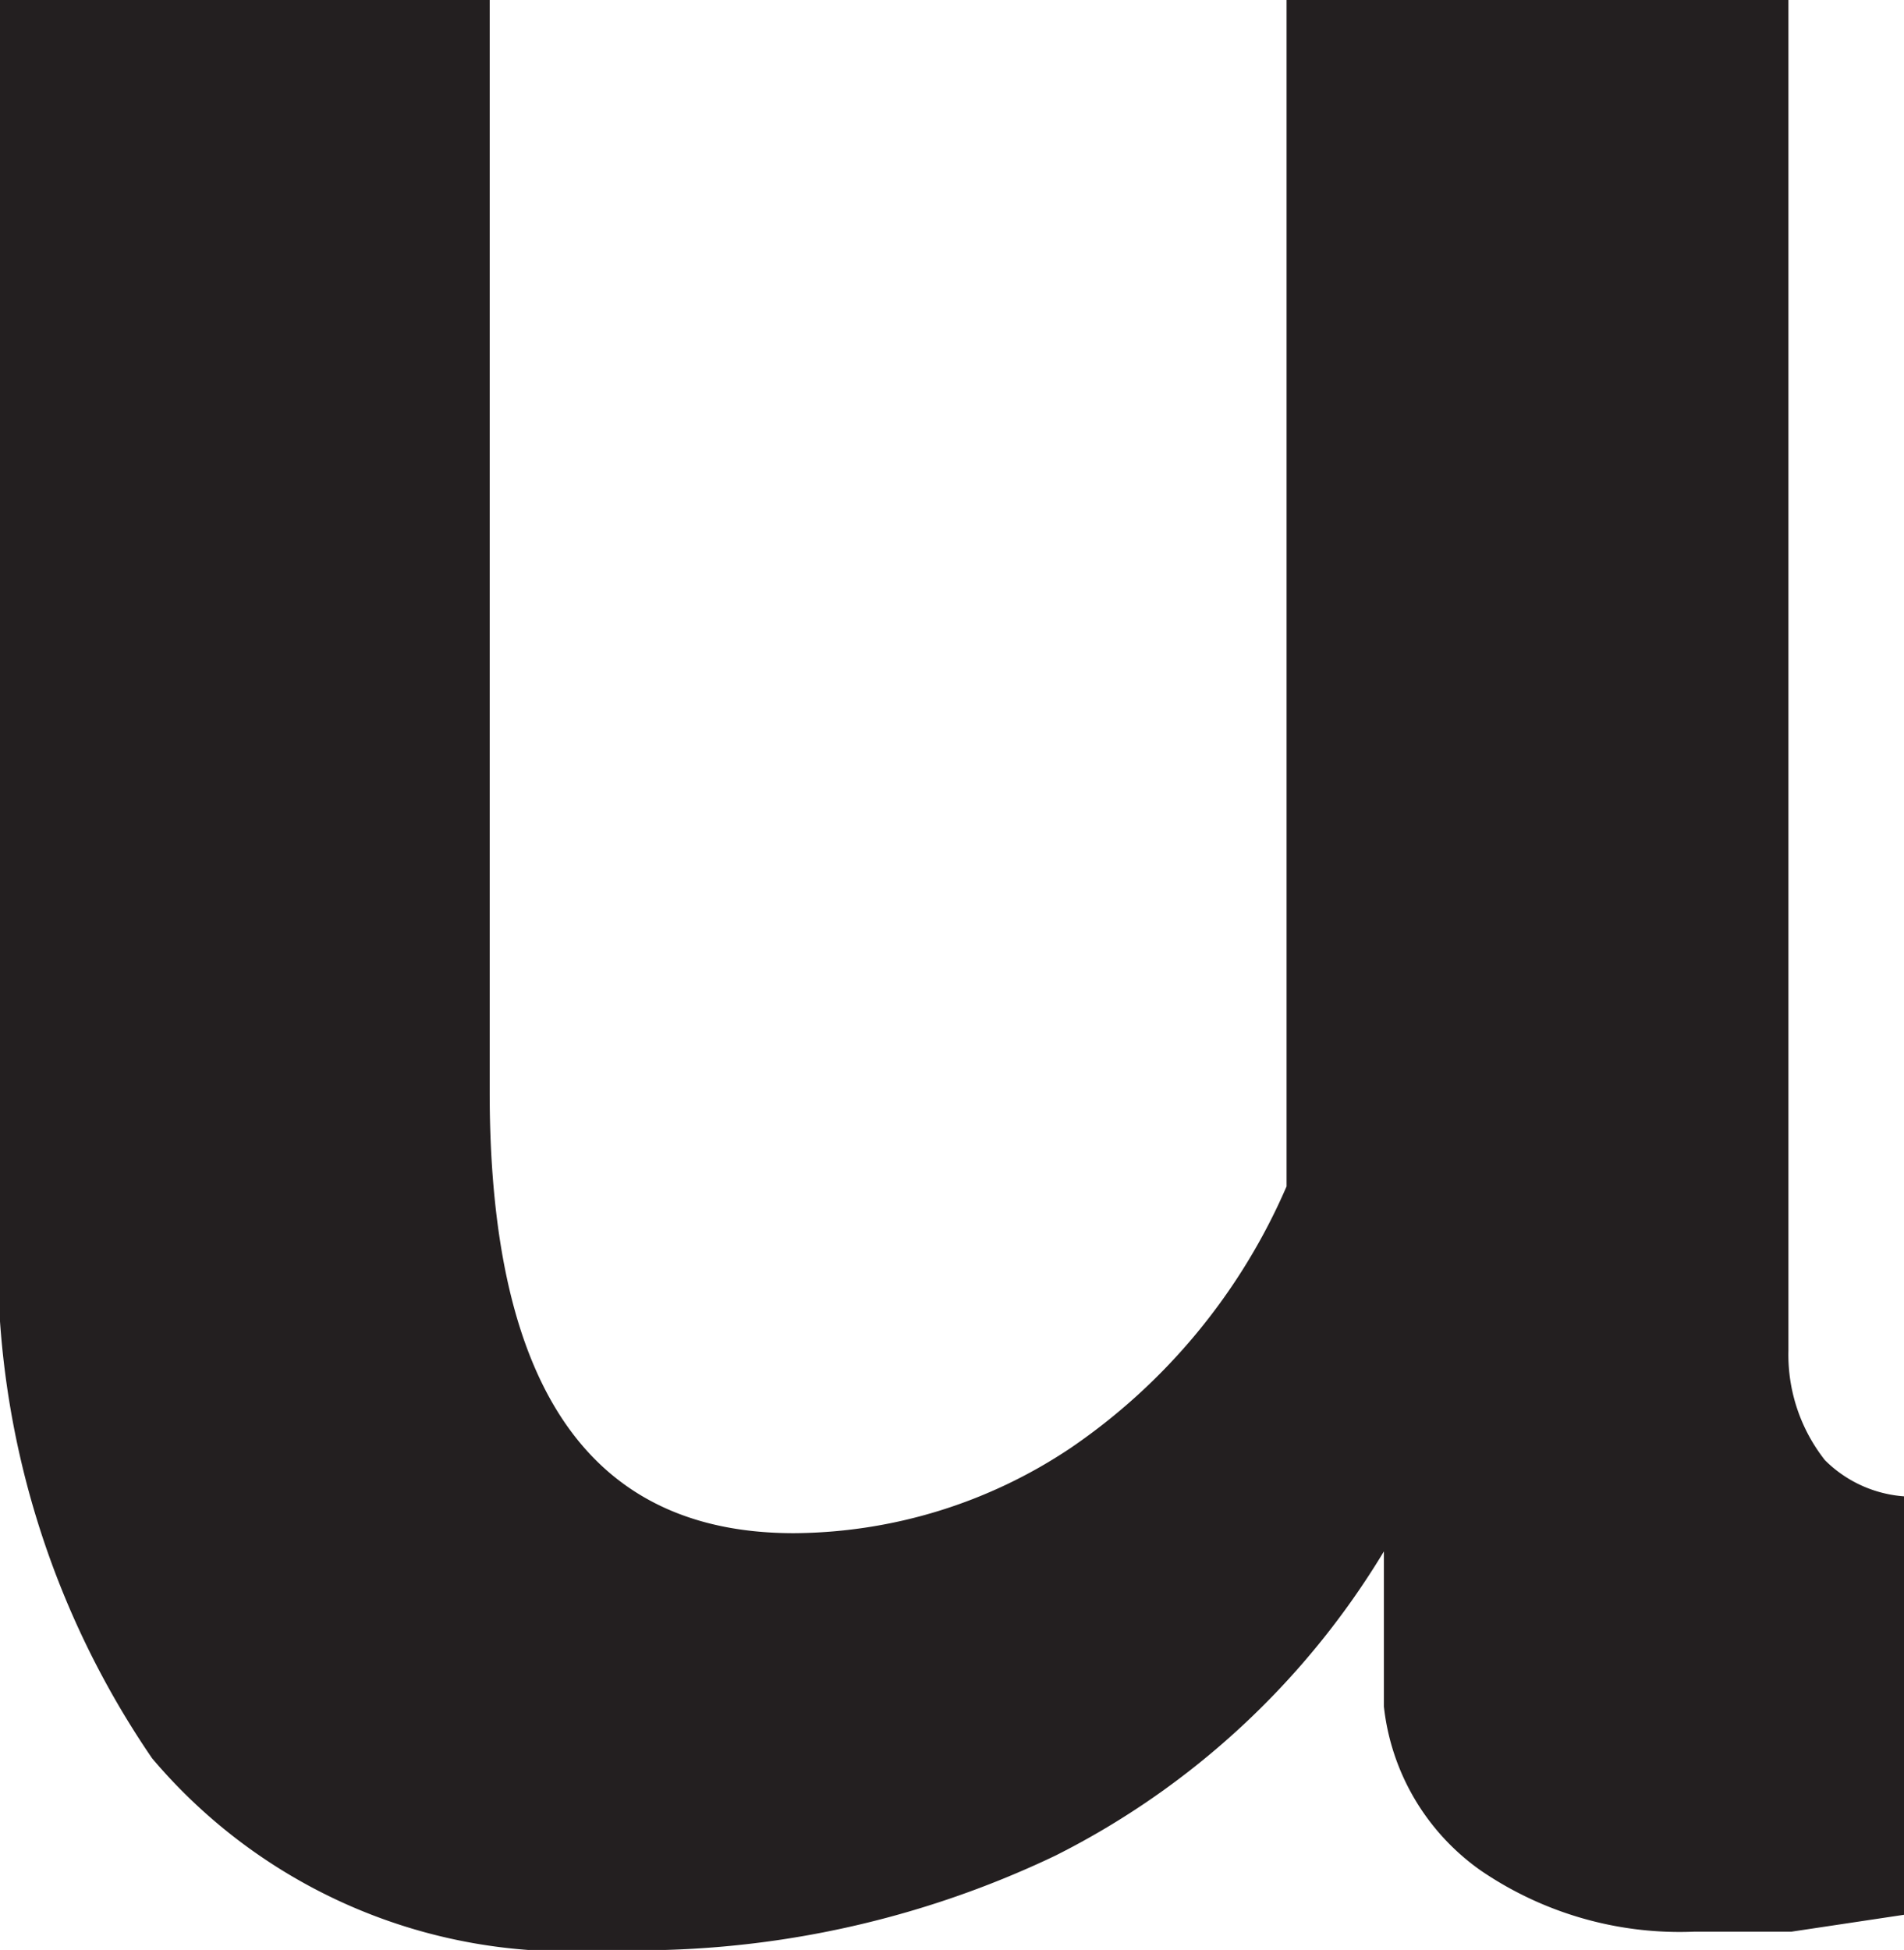 <svg xmlns="http://www.w3.org/2000/svg" viewBox="0 0 6.26 6.41"><defs><style>.cls-1{fill:#231f20;}</style></defs><g id="Layer_2" data-name="Layer 2"><g id="Layer_1-2" data-name="Layer 1"><path class="cls-1" d="M2,6.41A1.79,1.79,0,0,1,.5,5.78,2.9,2.9,0,0,1,0,3.94V0H1.61V3.59c0,1,.35,1.45,1,1.45a1.65,1.65,0,0,0,.91-.28,2,2,0,0,0,.71-.86V0H5.88V4.44A.56.56,0,0,0,6,4.8a.41.41,0,0,0,.29.12V6.29l-.4.06H5.57a1.16,1.16,0,0,1-.7-.2.76.76,0,0,1-.32-.54l0-.51a2.65,2.65,0,0,1-1.08,1A3.19,3.19,0,0,1,2,6.41Z"/></g></g></svg>